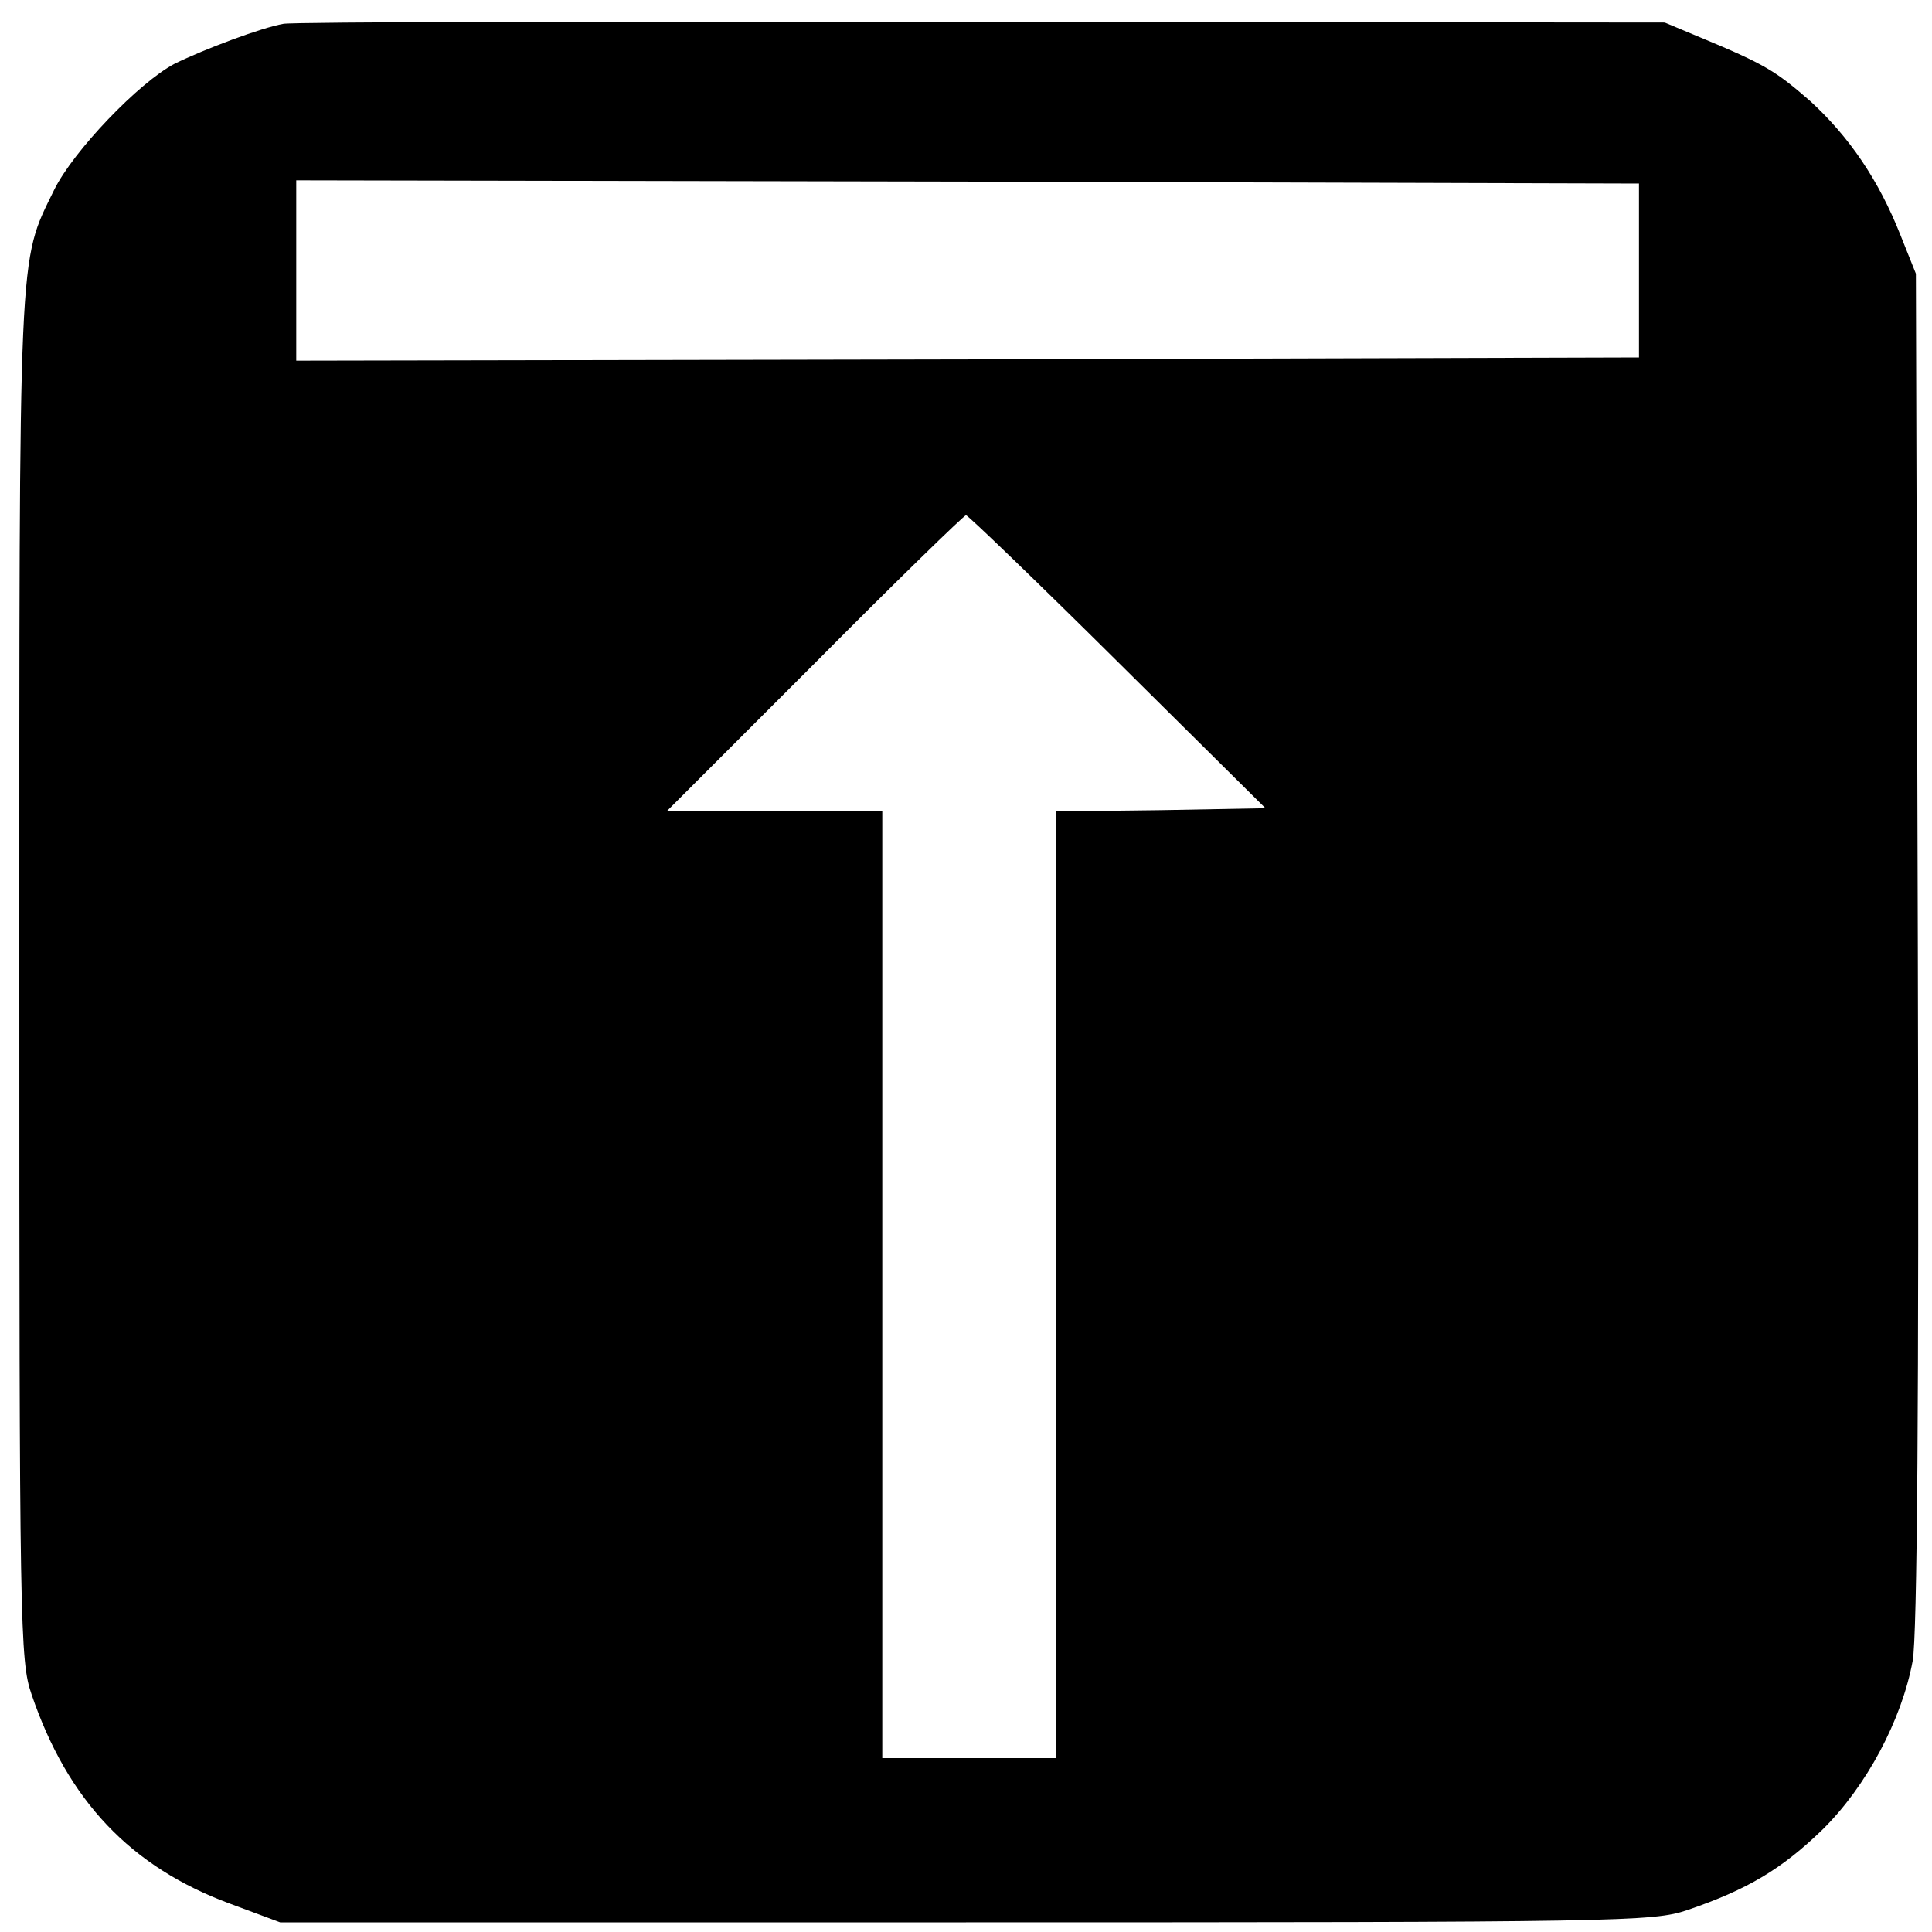 <?xml version="1.0" standalone="no"?>
<!DOCTYPE svg PUBLIC "-//W3C//DTD SVG 20010904//EN"
 "http://www.w3.org/TR/2001/REC-SVG-20010904/DTD/svg10.dtd">
<svg version="1.0" xmlns="http://www.w3.org/2000/svg"
 width="300pt" height="300pt" viewBox="0 0 300 300"
 preserveAspectRatio="xMidYMid meet">

<g transform="translate(0,300) scale(0.1,-0.1)"
fill="#000000" stroke="none">
<path d="M440 2963 c-34 -6 -122 -39 -169 -62 -55 -29 -157 -135 -187 -196
-56 -115 -54 -73 -54 -1221 0 -1012 1 -1063 19 -1115 56 -165 154 -268 308
-325 l78 -29 1065 0 c1018 0 1067 1 1120 19 94 32 147 64 210 125 68 67 123
170 140 262 7 37 10 412 8 1105 l-3 1049 -24 60 c-34 86 -80 153 -140 208 -54
47 -70 57 -171 99 l-55 23 -1060 1 c-583 1 -1071 0 -1085 -3z m2105 -383 l0
-135 -1042 -3 -1043 -2 0 140 0 140 1043 -2 1042 -3 0 -135z m-810 -607 l230
-228 -162 -3 -163 -2 0 -735 0 -735 -135 0 -135 0 0 735 0 735 -167 0 -168 0
230 230 c126 127 232 230 235 230 3 0 109 -102 235 -227z"/>
</g>
</svg>
